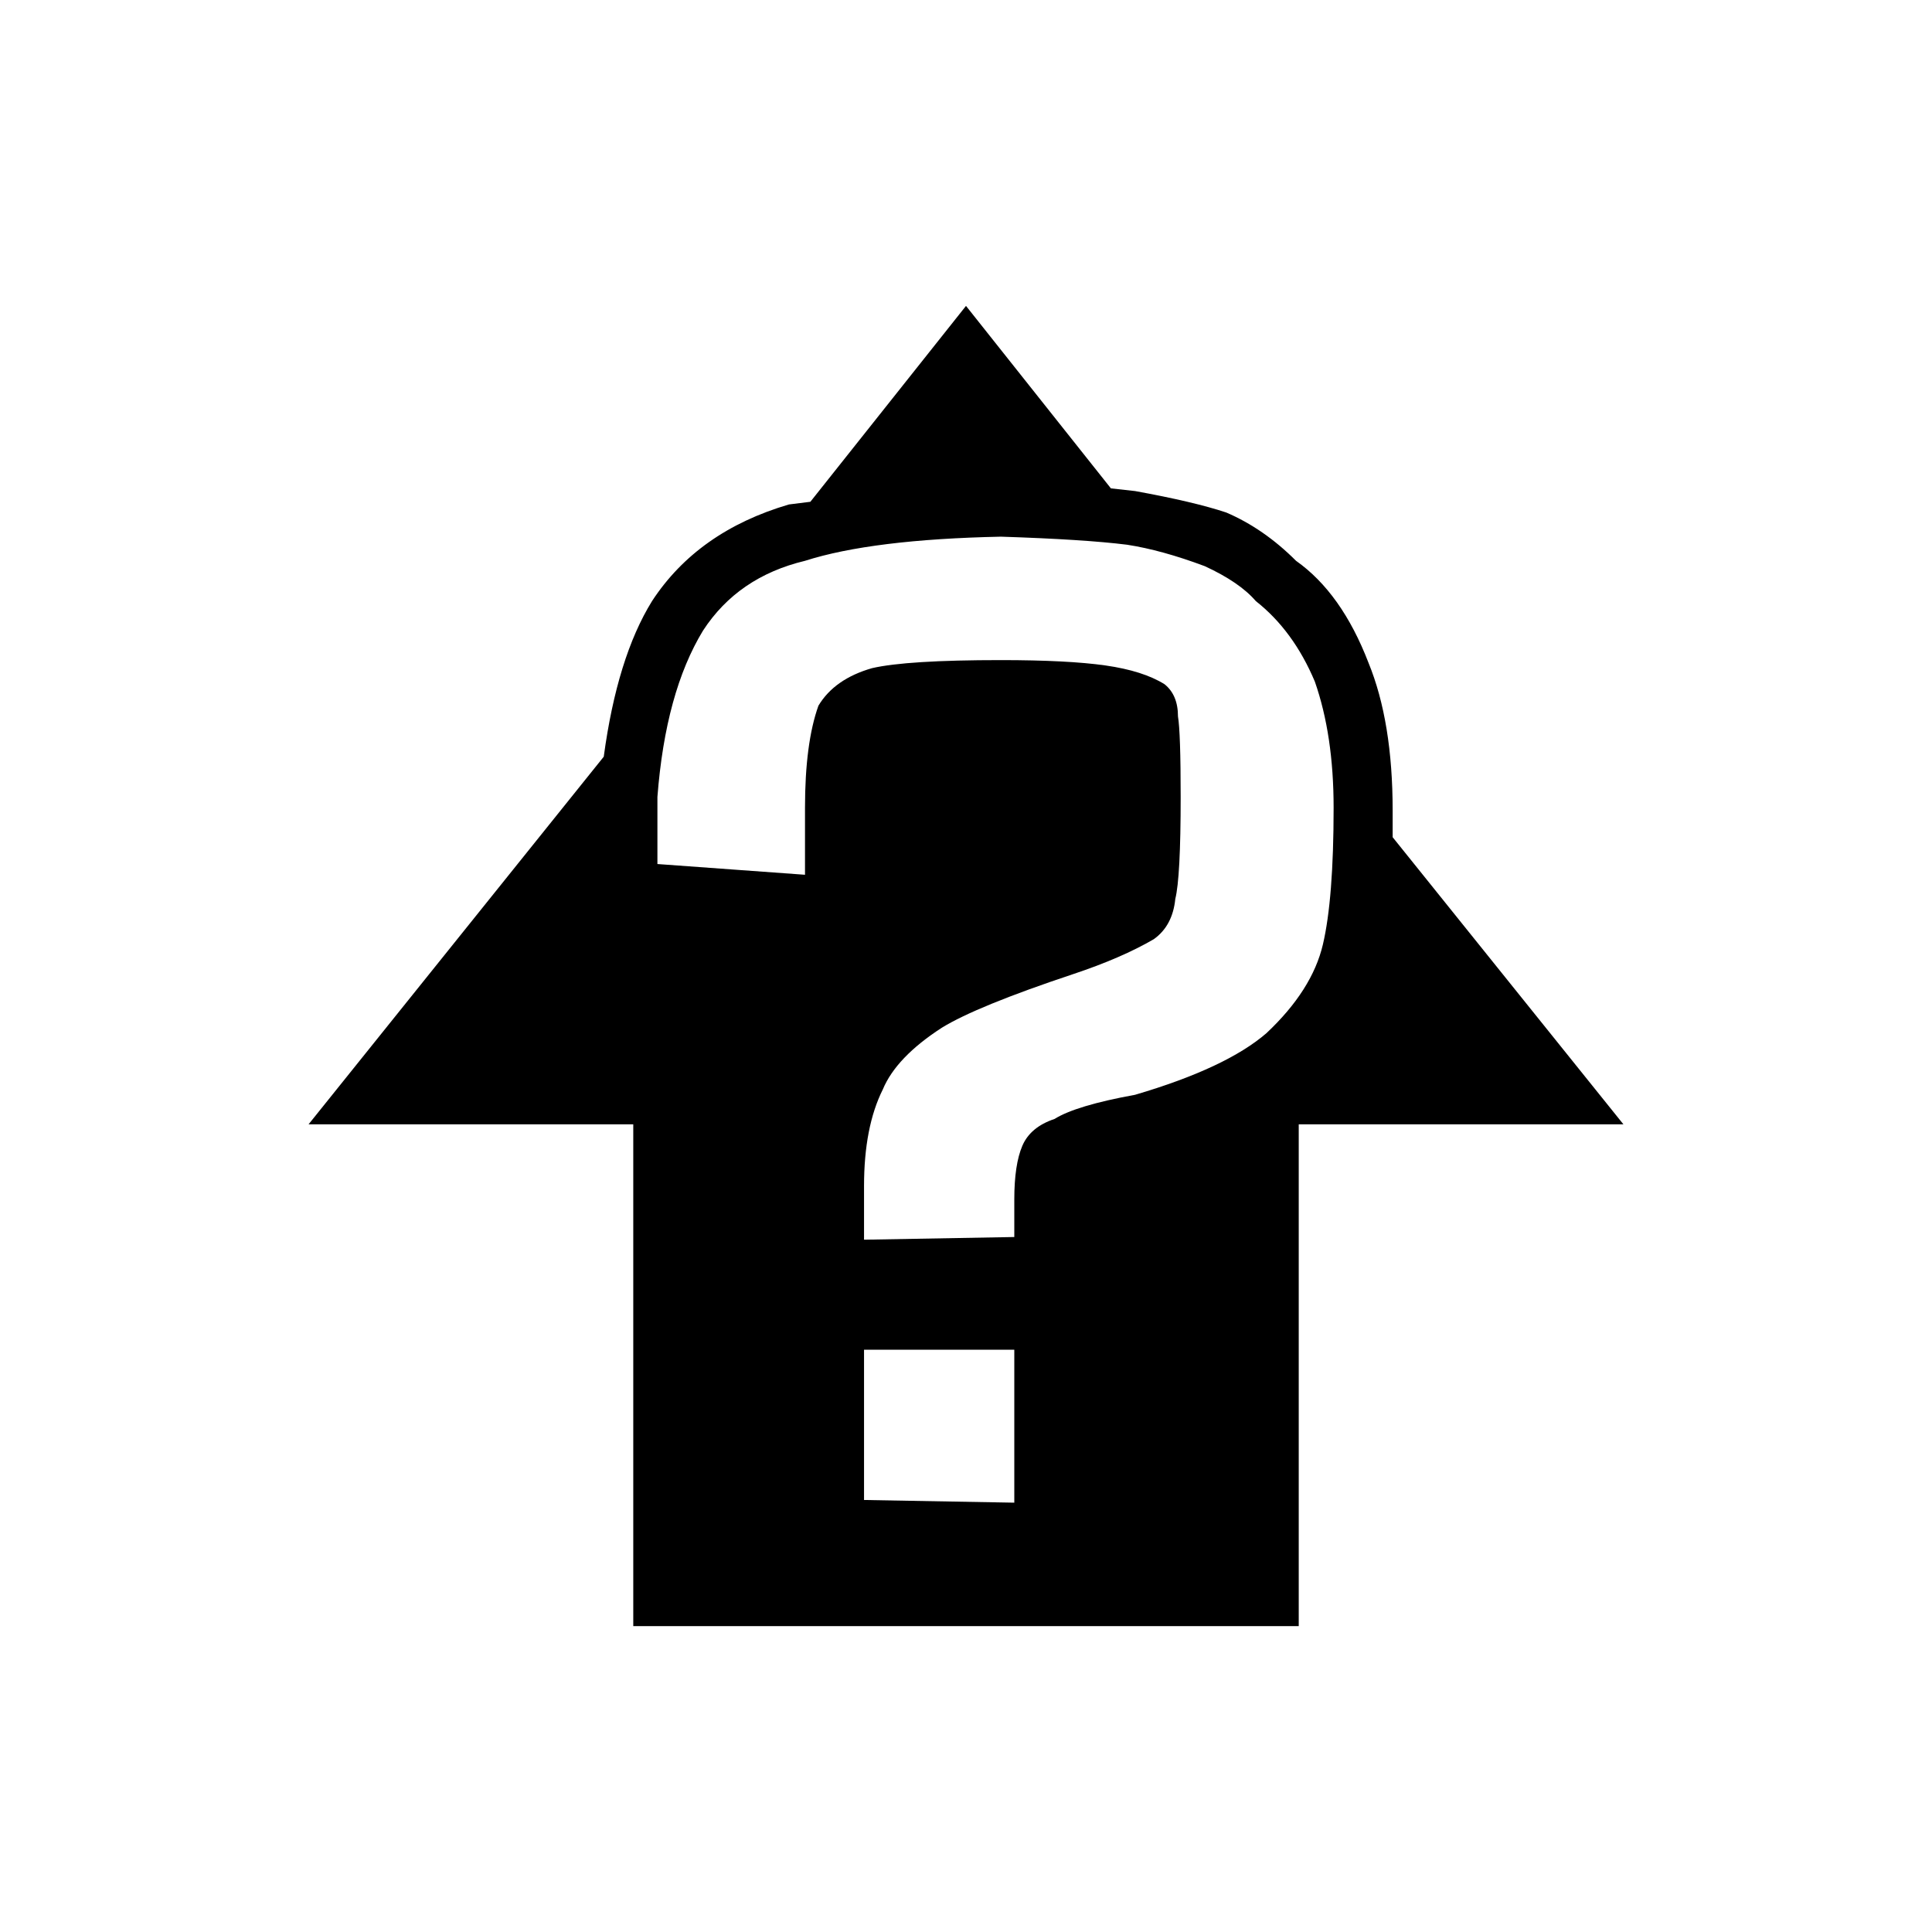 <?xml version="1.0" standalone="no"?>
<svg version="1.0" viewBox="0 0 72 72" height="128pt" width="128pt" xmlns="http://www.w3.org/2000/svg" xmlns:xlink="http://www.w3.org/1999/xlink">
<g fill="#000">
<path d="M48.4 41.9L48.4 41.9 48.4 60.6 23.6 60.6 23.6 41.9 11.5 41.9 22.5 28.2Q23 24.5 24.3 22.4L24.3 22.4Q26 19.8 29.4 18.8L29.4 18.8 30.2 18.7 36 11.4 41.4 18.2 42.3 18.3Q44.5 18.7 45.7 19.1L45.7 19.1Q47.1 19.7 48.3 20.9L48.3 20.9Q50 22.1 51 24.7L51 24.7Q51.9 26.9 51.9 30.2L51.9 30.2 51.9 31.2 60.5 41.9 48.4 41.9 48.4 41.9 48.4 41.9 48.4 41.9 48.4 41.9 48.4 41.9 48.4 41.9 48.4 41.9 48.4 41.9 48.4 41.9 48.4 41.9 48.4 41.9 48.4 41.9 48.4 41.9 48.4 41.9 48.4 41.9 48.4 41.9 48.4 41.9 48.4 41.9 48.4 41.9 48.4 41.9 48.4 41.9ZM49.3 35.2L49.3 35.2Q49.7 33.5 49.7 30.1L49.7 30.1Q49.7 27.4 49 25.4L49 25.4Q48.2 23.5 46.8 22.4L46.8 22.4Q46.2 21.7 44.9 21.1L44.9 21.1Q43.3 20.5 42 20.3L42 20.3Q40.4 20.1 37.3 20L37.3 20Q32.5 20.1 30 20.9L30 20.9Q27.5 21.5 26.2 23.5L26.2 23.5Q24.8 25.8 24.5 29.7L24.5 29.7 24.5 32.2 30 32.6 30 30.1Q30 27.7 30.5 26.3L30.5 26.3Q31.1 25.3 32.5 24.9L32.5 24.9Q33.8 24.6 37.3 24.6L37.3 24.6Q39.8 24.6 41.2 24.8L41.2 24.8Q42.6 25 43.4 25.5L43.4 25.5Q43.9 25.9 43.9 26.7L43.9 26.7Q44 27.3 44 29.7L44 29.7Q44 32.7 43.8 33.5L43.8 33.5Q43.7 34.5 43 35L43 35Q41.8 35.7 40 36.3L40 36.3Q36.4 37.5 35.1 38.3L35.1 38.3Q33.4 39.4 32.9 40.6L32.9 40.6Q32.2 42 32.2 44.2L32.2 44.2 32.2 46.2 37.8 46.1 37.8 44.7Q37.8 43.4 38.1 42.7L38.1 42.7Q38.4 42 39.3 41.7L39.3 41.7Q40.1 41.2 42.3 40.8L42.3 40.8Q45.7 39.8 47.2 38.5L47.2 38.5Q48.9 36.9 49.3 35.2L49.3 35.2 49.3 35.2 49.3 35.2 49.3 35.2 49.3 35.2 49.3 35.2 49.3 35.2 49.3 35.2 49.3 35.2 49.3 35.2 49.3 35.2 49.3 35.2 49.3 35.2 49.3 35.2 49.3 35.2 49.3 35.2 49.3 35.2 49.3 35.2 49.3 35.2 49.3 35.2 49.3 35.2 49.3 35.2ZM37.8 56L37.8 50.3 32.2 50.3 32.2 55.9 37.8 56Z"/>
</g>
</svg>
